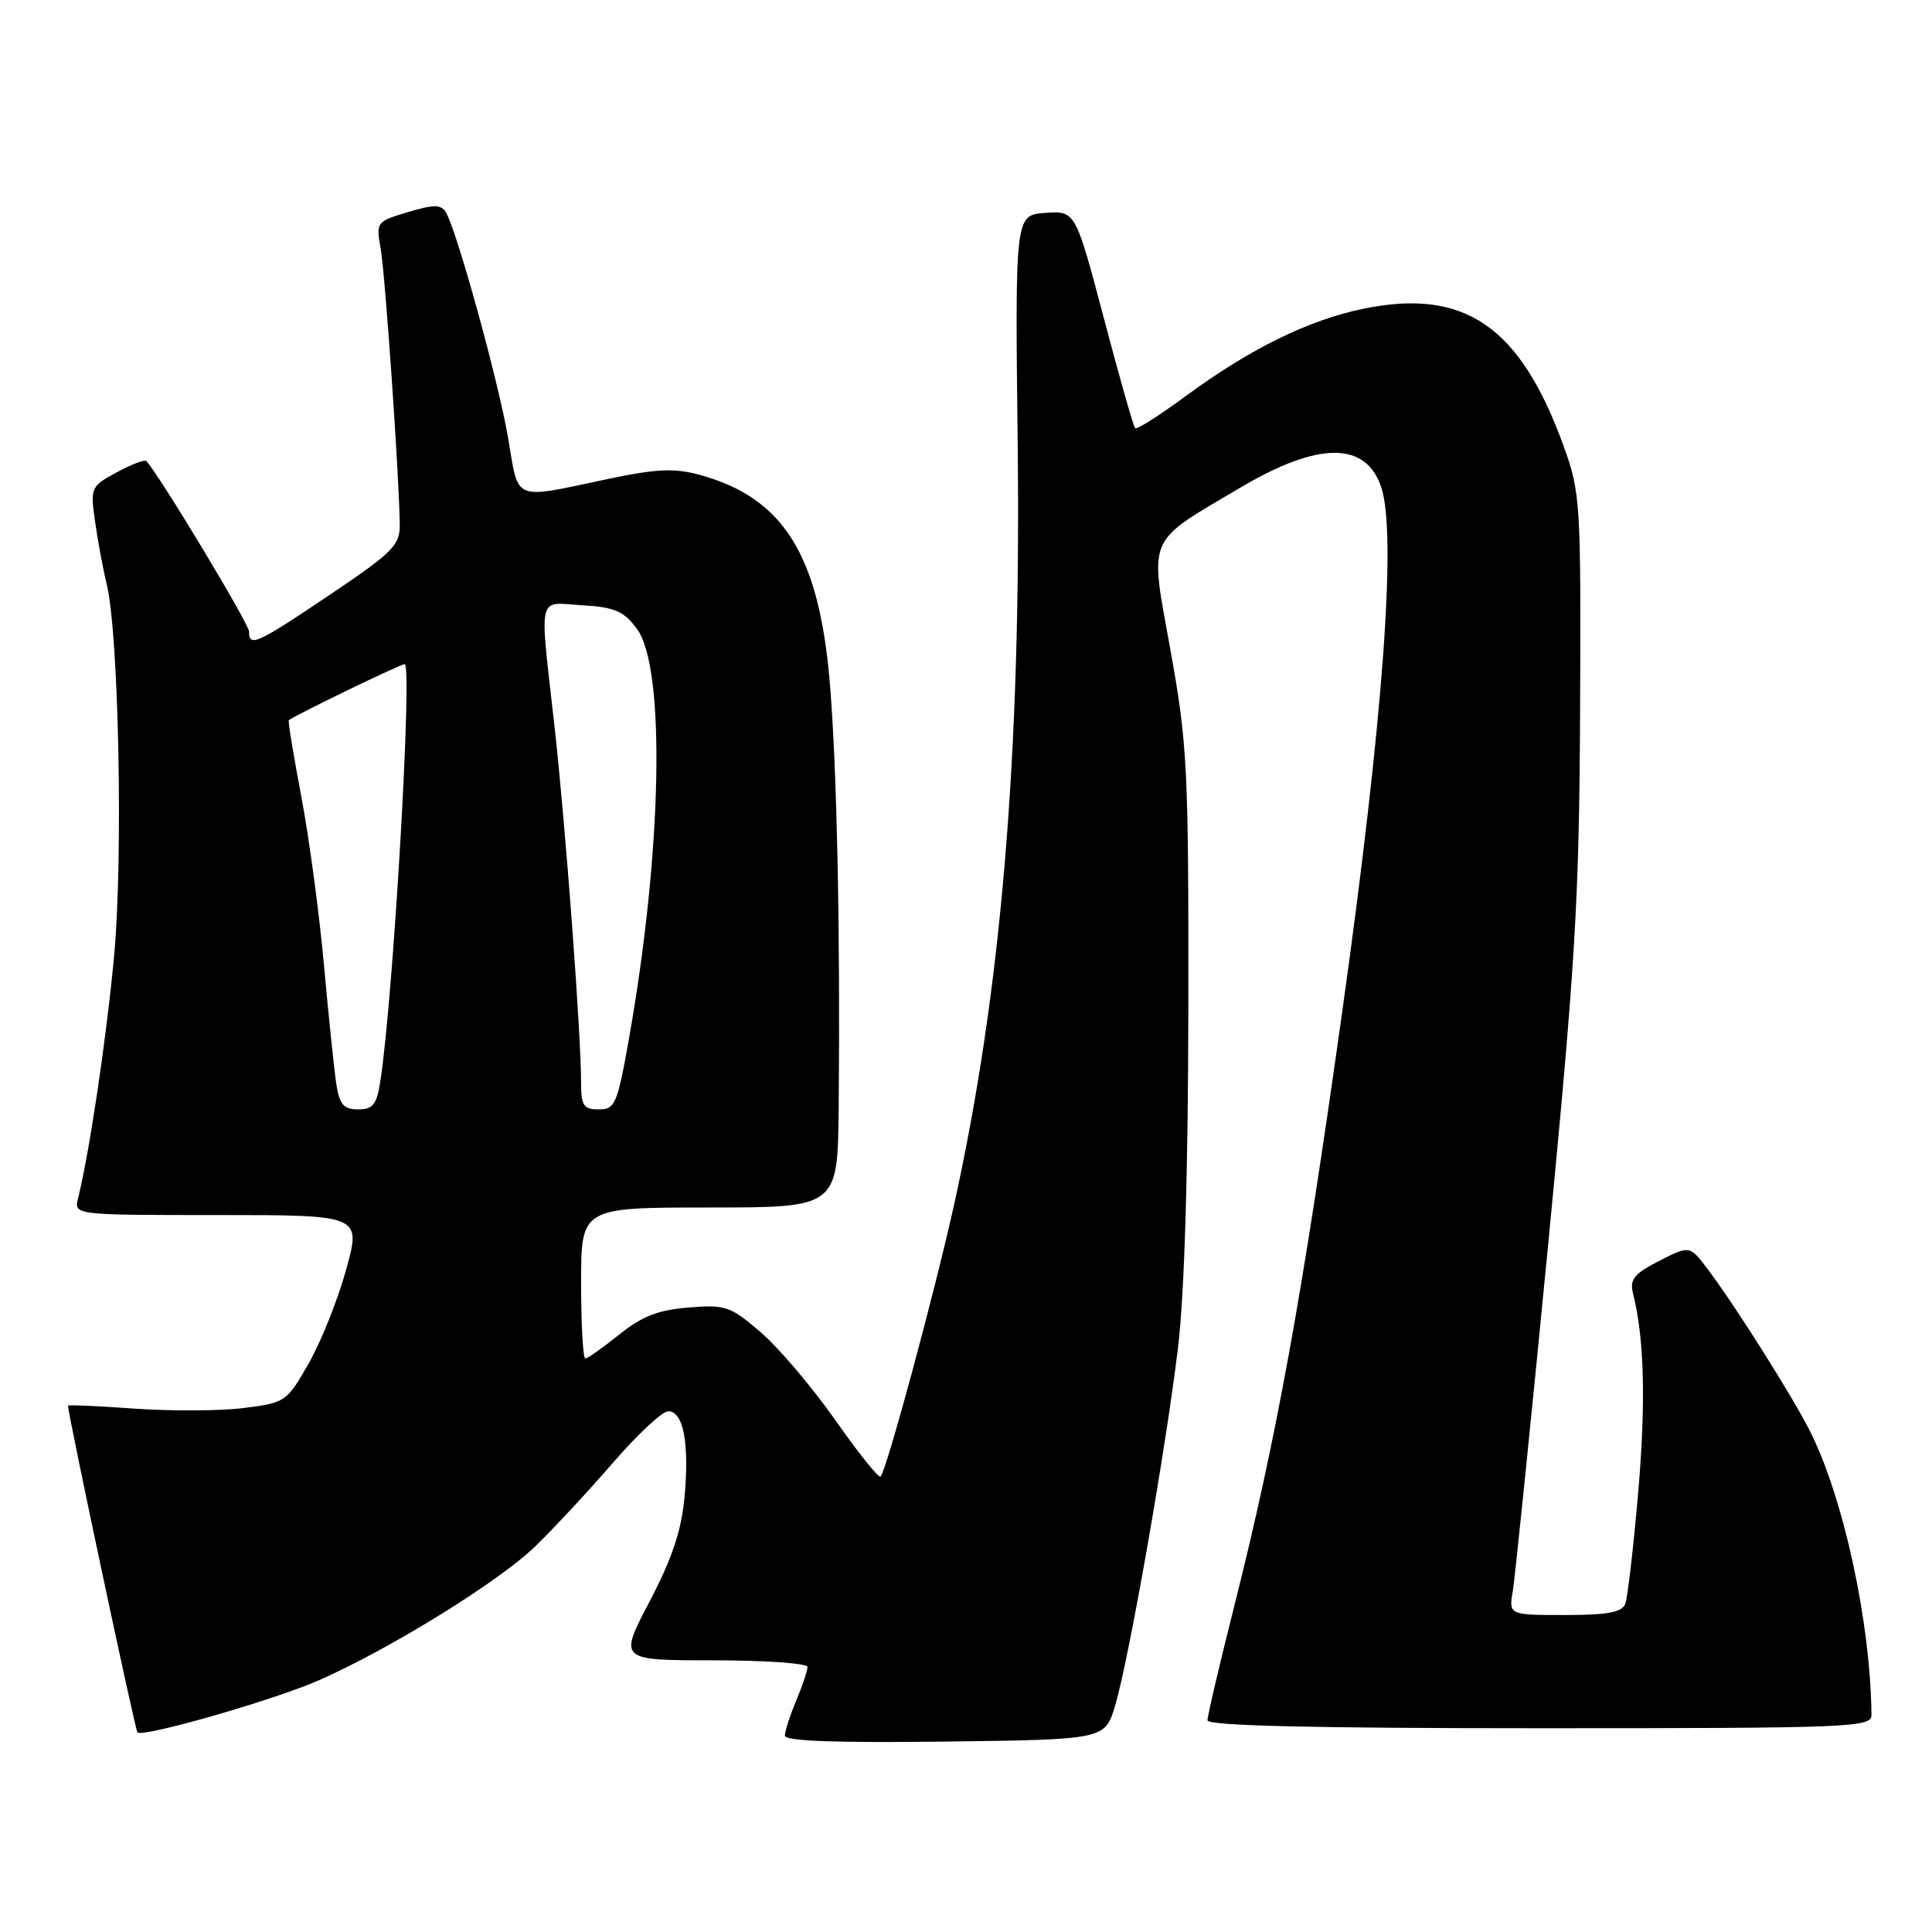 <?xml version="1.0" encoding="UTF-8" standalone="no"?>
<!DOCTYPE svg PUBLIC "-//W3C//DTD SVG 1.1//EN" "http://www.w3.org/Graphics/SVG/1.1/DTD/svg11.dtd" >
<svg xmlns="http://www.w3.org/2000/svg" xmlns:xlink="http://www.w3.org/1999/xlink" version="1.1" viewBox="0 0 256 256">
 <g >
 <path fill="currentColor"
d=" M 147.76 226.00 C 149.59 219.88 154.49 191.97 156.10 178.50 C 156.94 171.49 157.44 155.17 157.46 133.50 C 157.50 101.79 157.34 98.60 155.08 86.09 C 152.32 70.79 151.77 72.05 164.36 64.61 C 174.73 58.47 181.01 58.47 183.03 64.59 C 185.09 70.84 183.26 95.50 177.86 134.00 C 172.56 171.78 169.14 190.62 163.50 213.00 C 161.57 220.64 160.00 227.37 160.00 227.95 C 160.00 228.67 173.91 229.00 204.00 229.00 C 245.24 229.00 248.00 228.89 247.98 227.25 C 247.86 214.97 244.26 198.38 239.80 189.57 C 237.45 184.93 229.97 173.08 226.34 168.25 C 223.90 165.01 223.90 165.01 219.86 167.07 C 216.53 168.77 215.92 169.53 216.38 171.36 C 217.88 177.35 218.10 185.70 217.07 197.76 C 216.44 205.05 215.67 211.68 215.36 212.51 C 214.92 213.65 213.02 214.00 207.35 214.00 C 199.91 214.00 199.91 214.00 200.46 210.75 C 200.76 208.96 202.86 188.38 205.13 165.00 C 208.77 127.40 209.26 119.22 209.37 94.00 C 209.49 66.65 209.41 65.25 207.21 59.17 C 201.44 43.20 194.06 38.14 180.60 40.92 C 173.36 42.42 165.61 46.23 157.15 52.46 C 153.66 55.03 150.63 56.96 150.41 56.74 C 150.19 56.53 148.32 49.95 146.26 42.14 C 142.50 27.93 142.50 27.93 138.50 28.21 C 134.50 28.50 134.50 28.50 134.85 59.00 C 135.31 100.08 132.68 131.43 126.40 159.72 C 123.82 171.37 117.46 194.88 116.68 195.65 C 116.44 195.90 113.74 192.54 110.70 188.20 C 107.65 183.85 103.21 178.61 100.83 176.56 C 96.79 173.08 96.14 172.85 91.25 173.25 C 87.24 173.57 85.07 174.41 82.06 176.83 C 79.89 178.57 77.87 180.00 77.56 180.00 C 77.25 180.00 77.00 175.50 77.00 170.00 C 77.00 160.00 77.00 160.00 94.00 160.00 C 111.00 160.00 111.00 160.00 111.13 146.75 C 111.35 123.50 110.90 101.82 109.96 90.53 C 108.53 73.45 103.79 65.91 92.60 62.89 C 89.33 62.01 86.88 62.13 80.50 63.48 C 67.81 66.16 68.77 66.56 67.34 58.10 C 66.07 50.60 60.50 30.43 59.07 28.11 C 58.43 27.08 57.47 27.08 54.04 28.11 C 49.88 29.35 49.81 29.45 50.44 32.94 C 51.04 36.33 52.90 63.15 52.97 69.53 C 53.00 72.24 52.04 73.20 43.75 78.78 C 34.00 85.34 33.00 85.80 33.00 83.68 C 33.00 82.67 21.16 63.01 19.39 61.09 C 19.18 60.86 17.42 61.53 15.48 62.58 C 12.05 64.43 11.97 64.61 12.58 68.99 C 12.92 71.47 13.63 75.30 14.16 77.50 C 15.74 84.14 16.32 113.62 15.13 126.56 C 14.13 137.38 11.86 152.70 10.35 158.75 C 9.78 161.00 9.78 161.00 28.83 161.00 C 47.87 161.00 47.87 161.00 45.86 168.25 C 44.76 172.24 42.52 177.83 40.89 180.68 C 38.00 185.75 37.80 185.88 32.29 186.57 C 29.19 186.96 22.68 186.99 17.82 186.65 C 12.97 186.30 9.00 186.13 9.01 186.26 C 9.05 187.58 17.91 229.24 18.21 229.55 C 18.93 230.26 36.40 225.24 42.34 222.61 C 51.83 218.41 66.23 209.49 71.00 204.83 C 73.47 202.42 78.12 197.42 81.31 193.72 C 84.51 190.03 87.76 187.00 88.54 187.00 C 90.55 187.00 91.35 191.18 90.71 198.30 C 90.30 202.79 89.07 206.49 86.07 212.21 C 81.99 220.00 81.99 220.00 94.50 220.00 C 101.37 220.00 107.00 220.40 107.00 220.88 C 107.00 221.36 106.33 223.37 105.50 225.35 C 104.67 227.32 104.00 229.41 104.00 229.99 C 104.00 230.70 110.87 230.95 125.21 230.77 C 146.41 230.50 146.41 230.50 147.76 226.00 Z  M 44.58 143.75 C 44.30 141.96 43.56 134.88 42.94 128.00 C 42.32 121.12 40.96 111.03 39.93 105.56 C 38.89 100.10 38.14 95.54 38.27 95.43 C 39.00 94.81 53.06 88.00 53.62 88.00 C 54.68 88.00 52.11 132.21 50.40 143.25 C 49.92 146.36 49.42 147.00 47.46 147.00 C 45.56 147.00 44.99 146.36 44.58 143.75 Z  M 77.00 143.58 C 77.00 137.02 74.94 109.40 73.48 96.30 C 71.46 78.28 71.11 79.84 77.15 80.20 C 81.44 80.45 82.64 80.97 84.38 83.30 C 88.23 88.47 87.75 112.84 83.32 137.75 C 81.80 146.31 81.50 147.00 79.34 147.00 C 77.34 147.00 77.00 146.50 77.00 143.58 Z "/>
</g>
</svg>